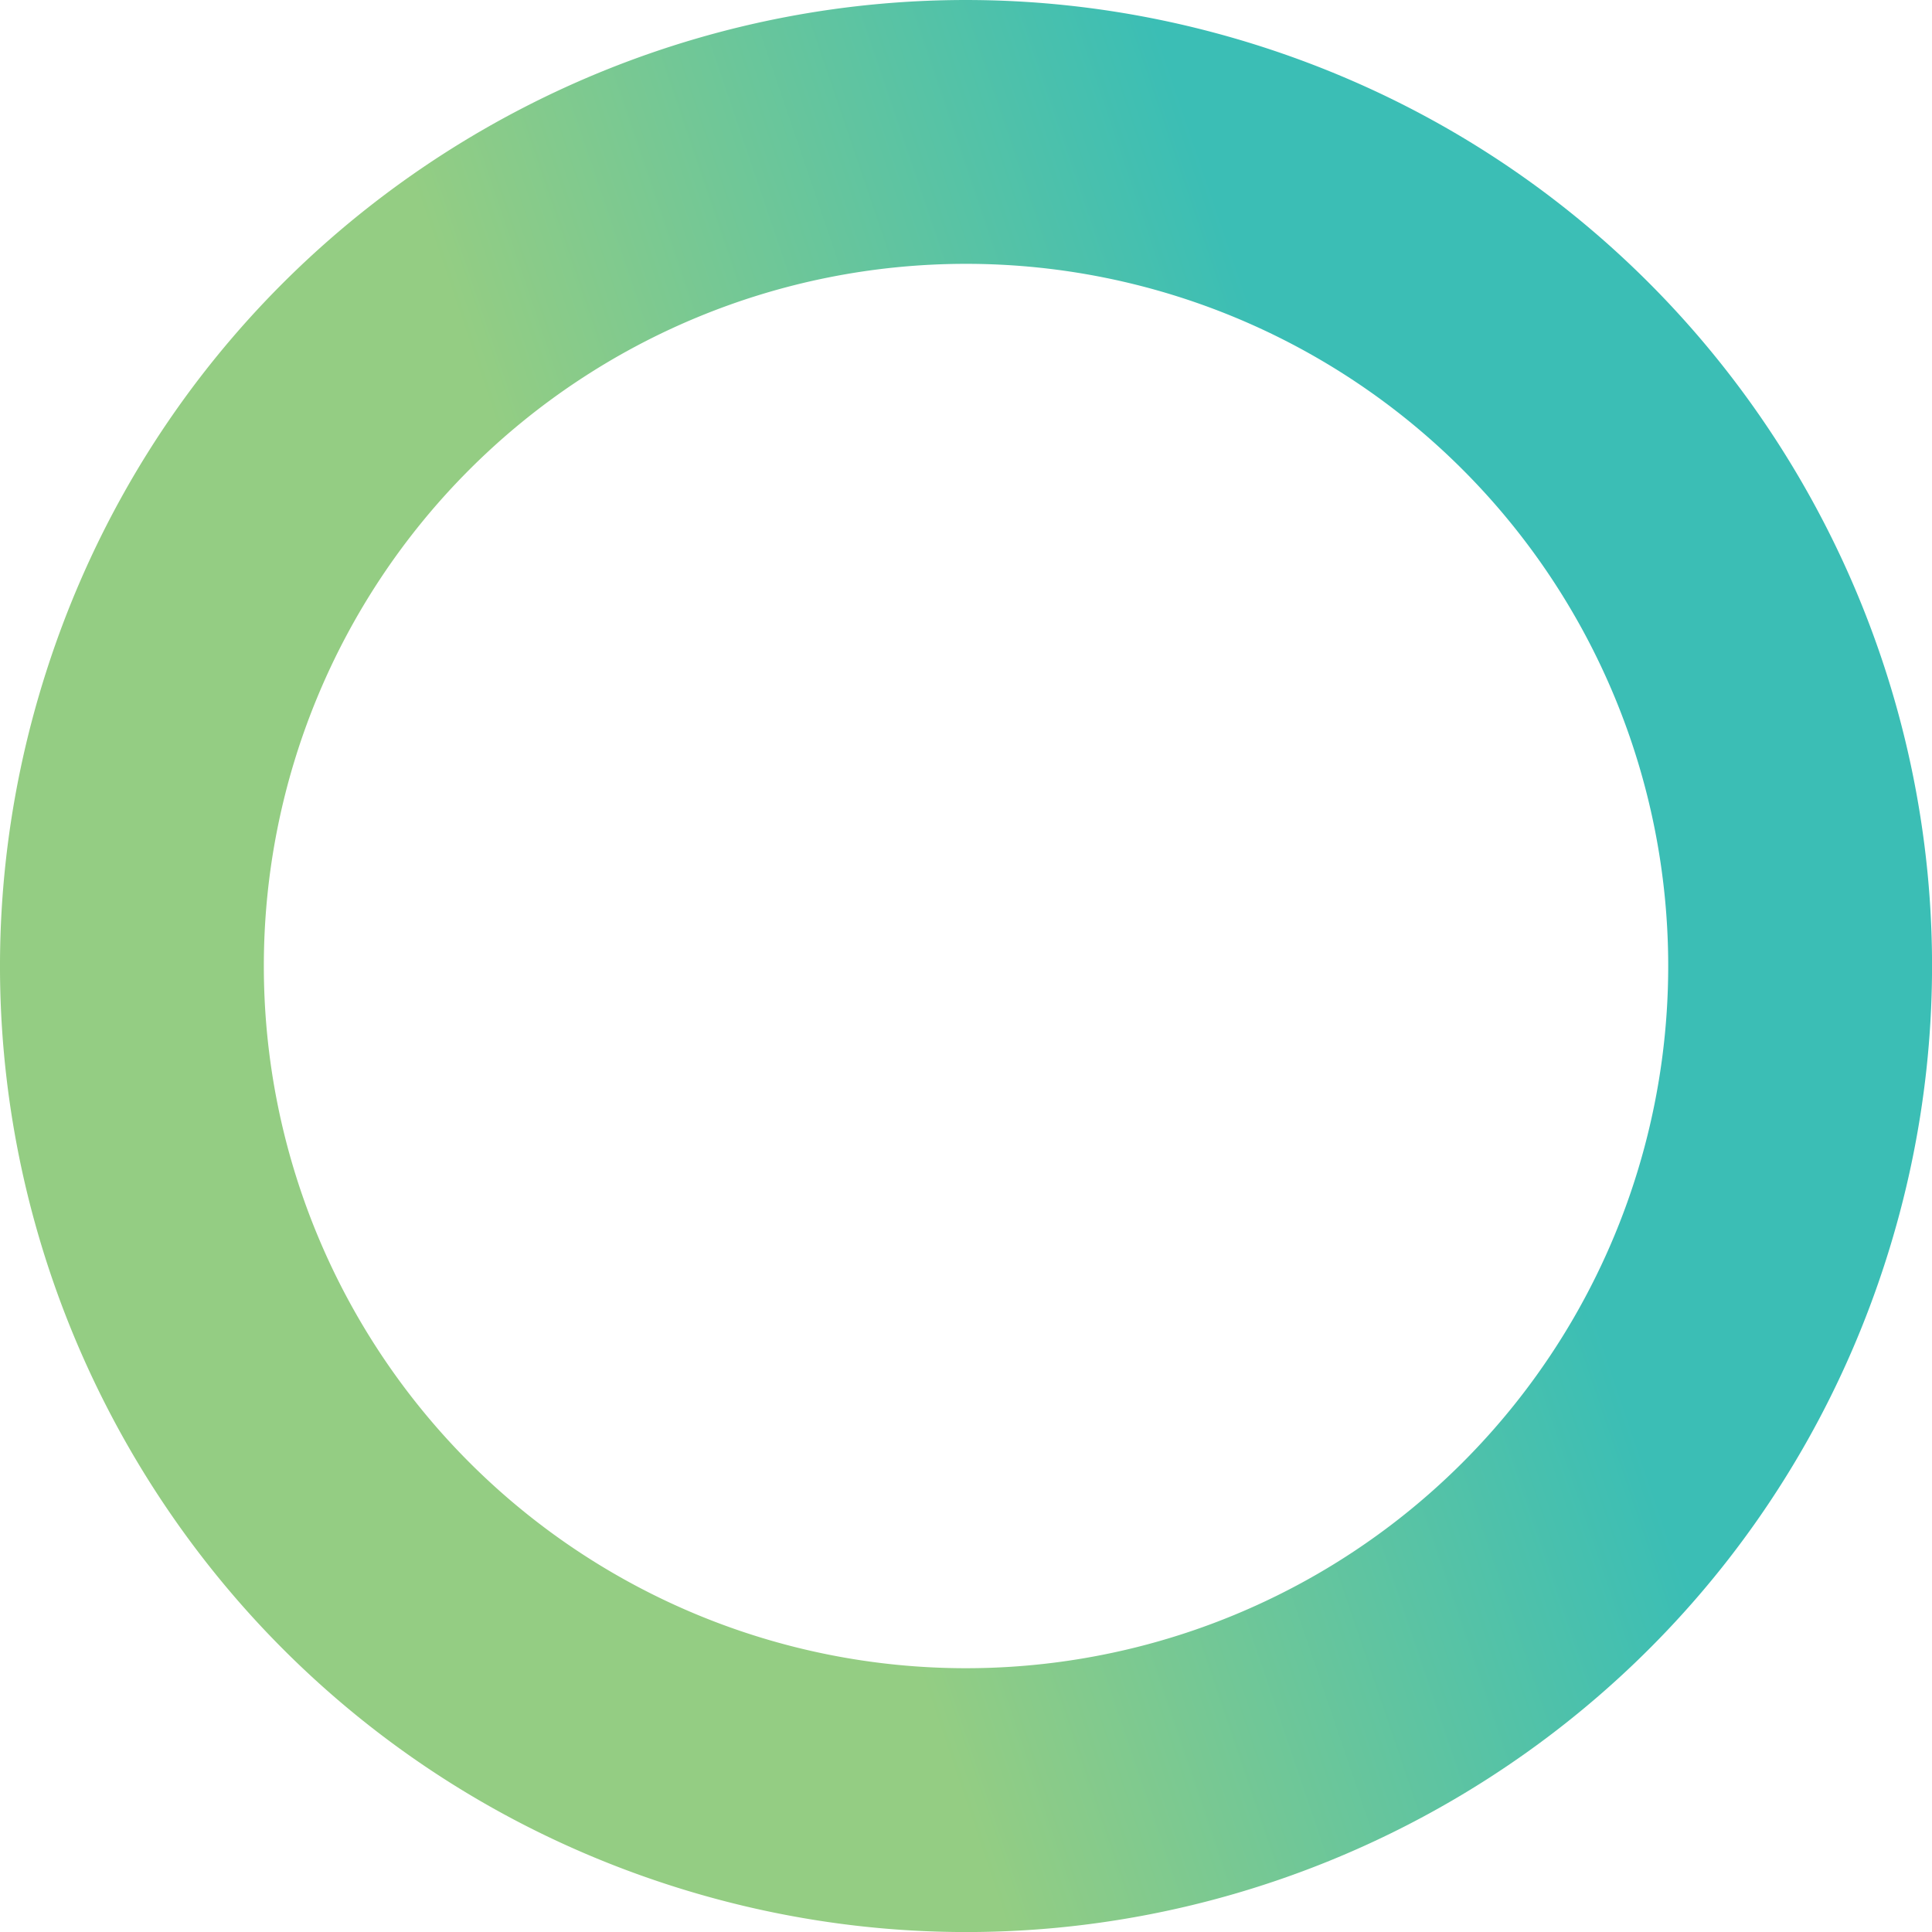 <svg id="Layer_1" data-name="Layer 1" xmlns="http://www.w3.org/2000/svg" xmlns:xlink="http://www.w3.org/1999/xlink" viewBox="0 0 400.11 400.11"><defs><style>.cls-1{fill:url(#linear-gradient);}</style><linearGradient id="linear-gradient" x1="69.84" y1="311.25" x2="431.76" y2="188.21" gradientUnits="userSpaceOnUse"><stop offset="0.35" stop-color="#94cd83"/><stop offset="0.76" stop-color="#3bbeb5"/></linearGradient></defs><title>circle_green</title><path class="cls-1" d="M310.86,59.48C205.64,25.87,93.1,83.92,59.48,189.14S83.92,406.9,189.14,440.52,406.9,416.08,440.52,310.86,416.08,93.1,310.86,59.48ZM250,395.42A145.42,145.42,0,1,1,395.42,250,145.41,145.41,0,0,1,250,395.42Z" transform="translate(-49.94 -49.94)"/></svg>